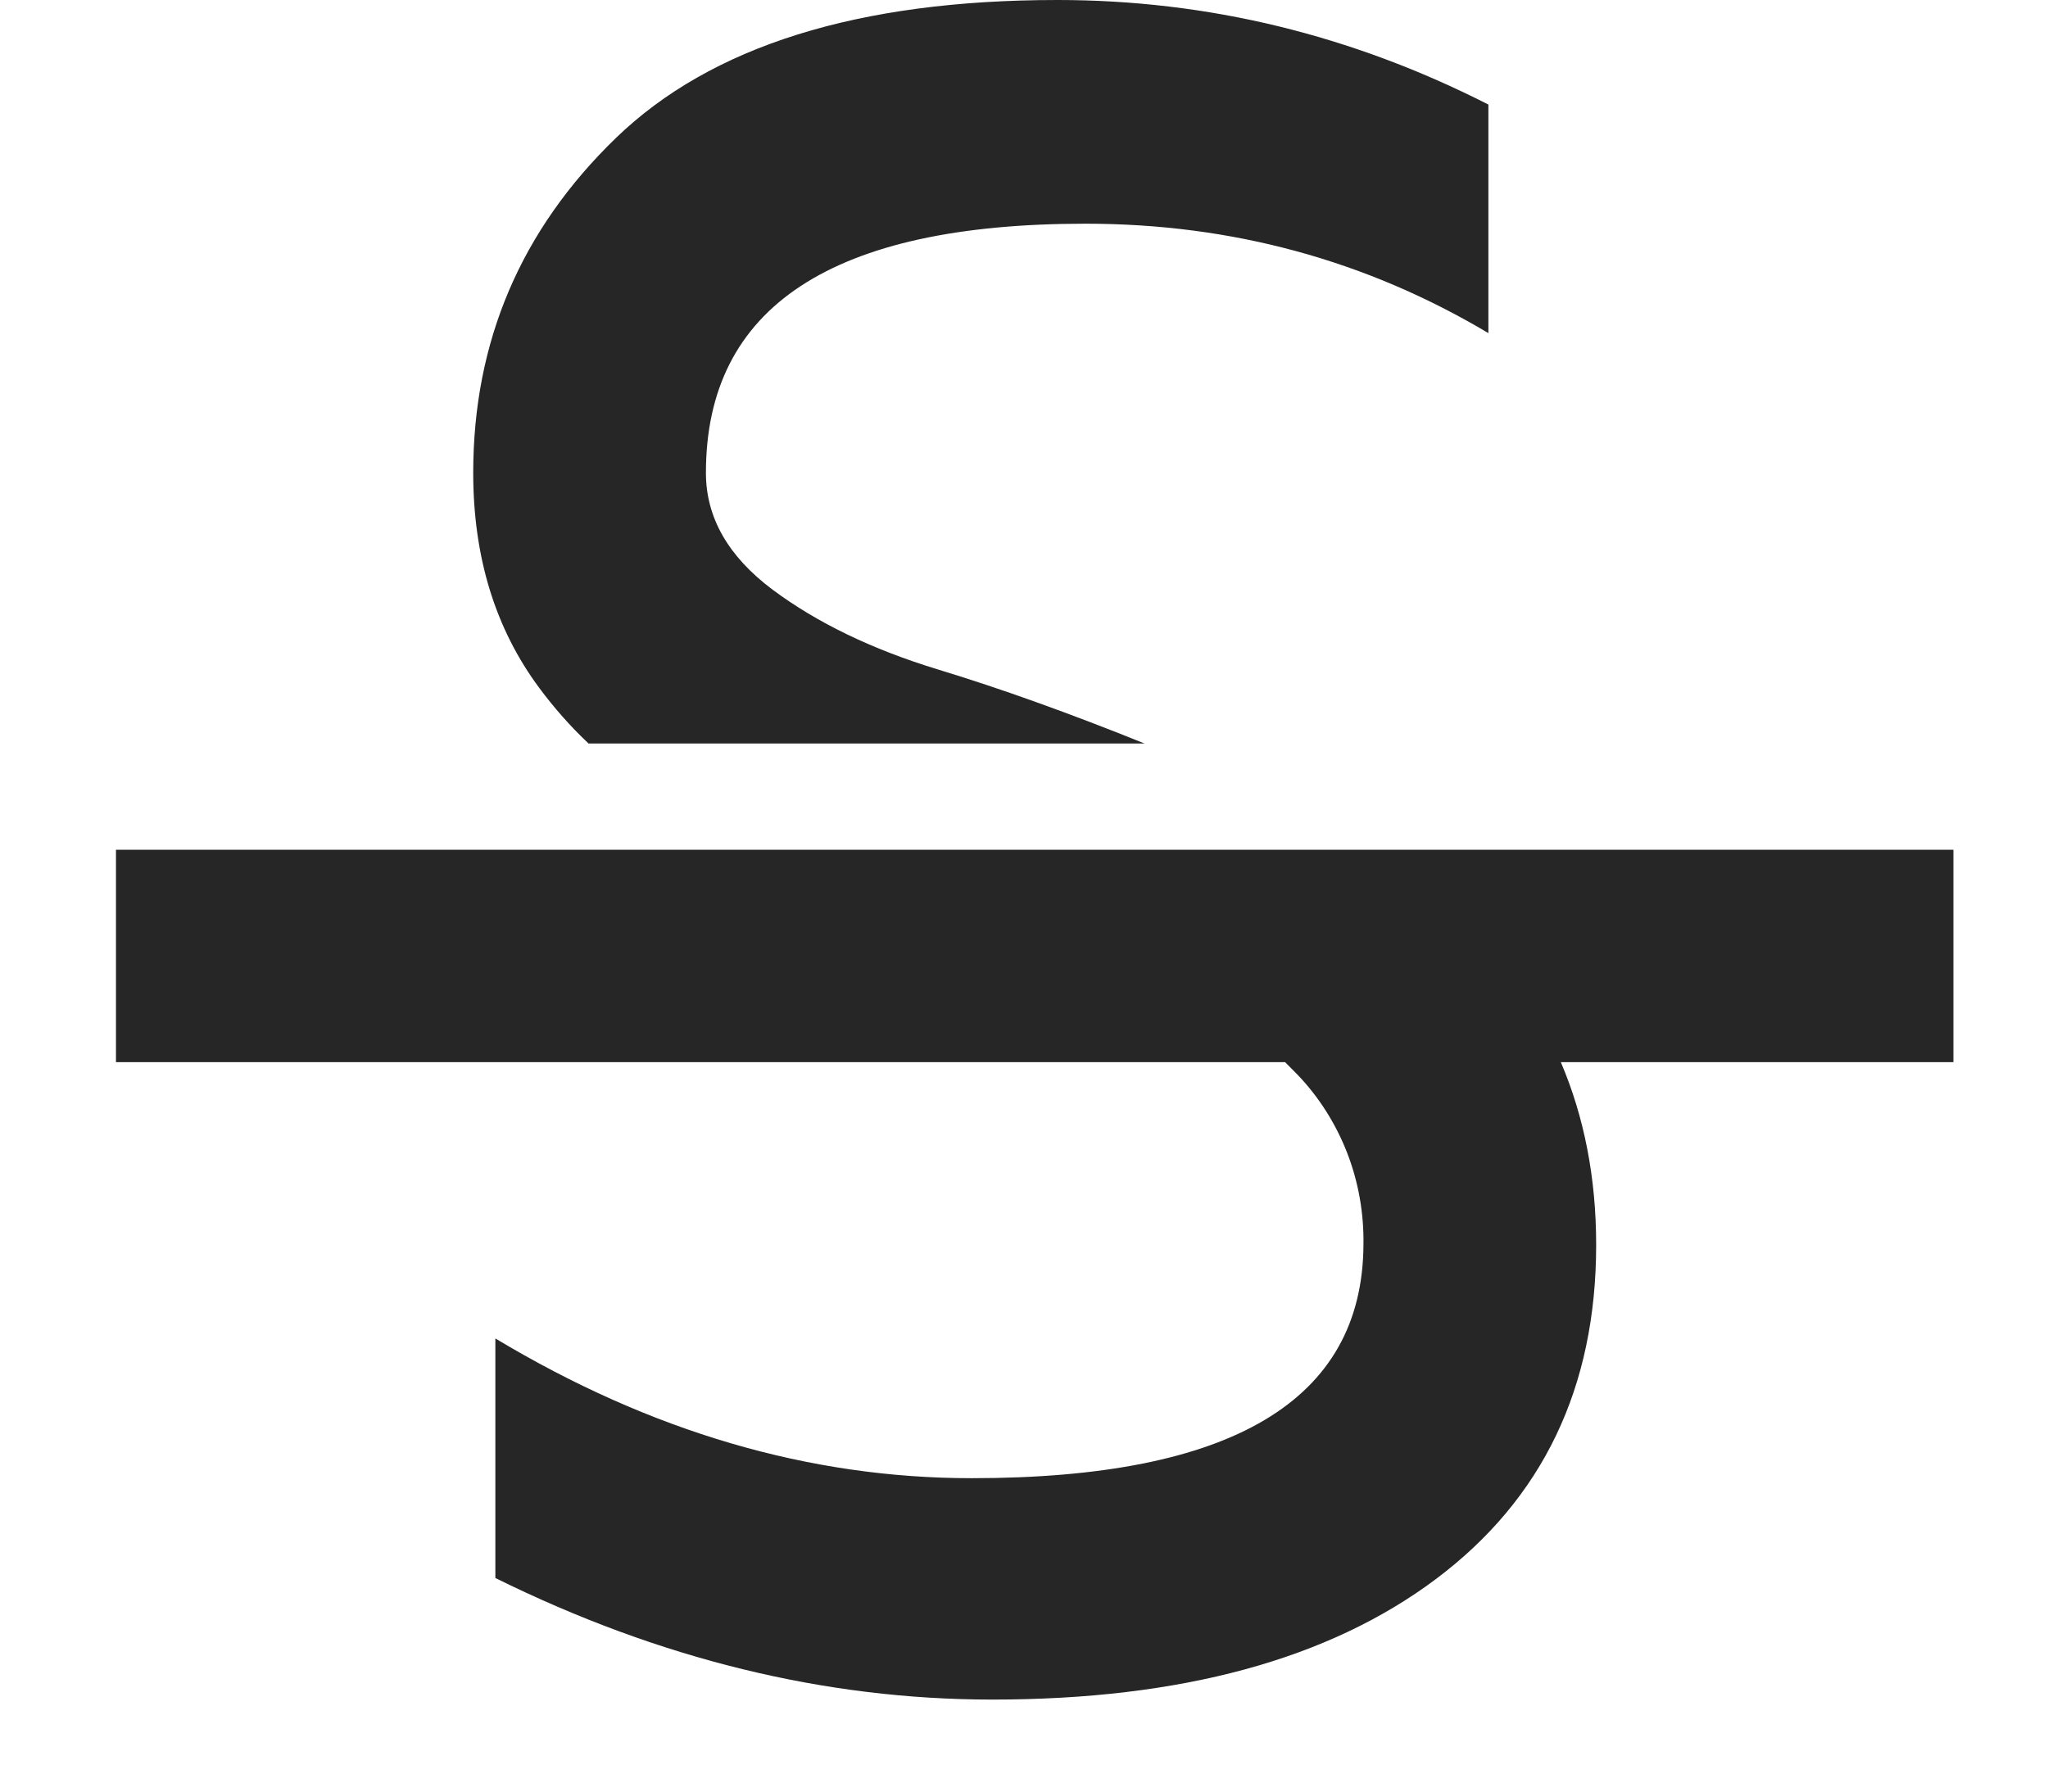 <svg width="16" height="14" viewBox="0 0 16 14" fill="none" xmlns="http://www.w3.org/2000/svg">
<path d="M12.194 8.3C12.377 8.729 12.47 9.205 12.47 9.728C12.47 10.842 12.052 11.714 11.217 12.34C10.38 12.967 9.226 13.281 7.753 13.281C6.446 13.281 5.151 12.964 3.87 12.331V10.459C5.082 11.187 6.322 11.551 7.591 11.551C9.625 11.551 10.645 10.943 10.652 9.727C10.656 9.481 10.613 9.236 10.524 9.007C10.435 8.779 10.303 8.571 10.136 8.397L10.04 8.3H0.906V6.64H15.261V8.3L12.194 8.3ZM8.942 5.81H4.598C4.458 5.678 4.33 5.533 4.214 5.377C3.87 4.914 3.697 4.354 3.697 3.695C3.697 2.669 4.069 1.797 4.812 1.078C5.556 0.359 6.705 0 8.261 0C9.434 0 10.557 0.272 11.628 0.817V2.603C10.671 2.033 9.622 1.748 8.481 1.748C6.503 1.748 5.515 2.397 5.515 3.695C5.515 4.044 5.689 4.348 6.036 4.608C6.384 4.867 6.813 5.074 7.323 5.23C7.817 5.38 8.357 5.574 8.942 5.81Z" fill="#262626"/>
</svg>
